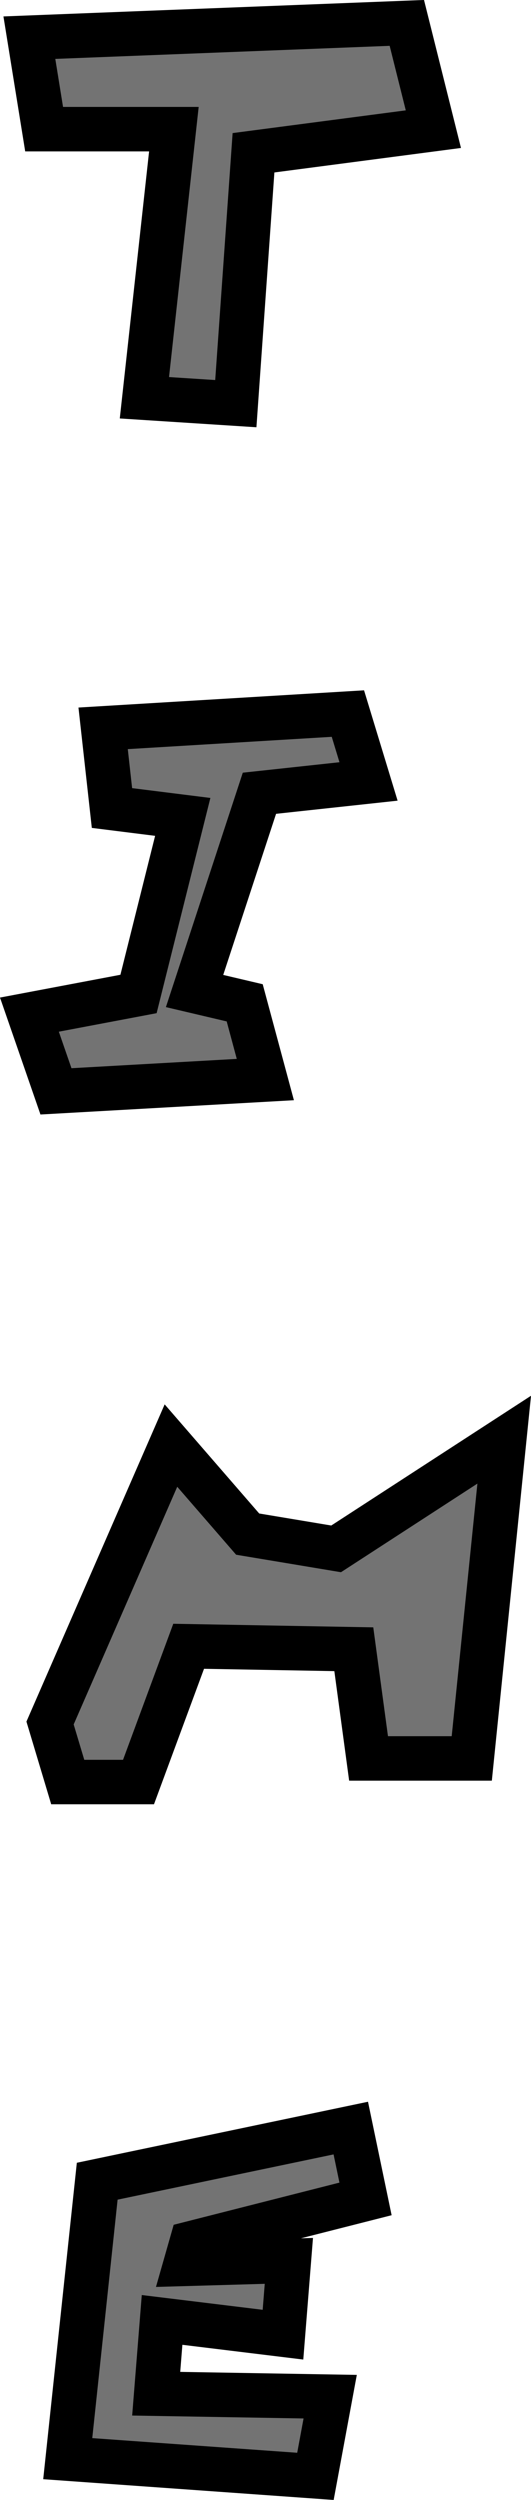 <svg version="1.1" xmlns="http://www.w3.org/2000/svg" xmlns:xlink="http://www.w3.org/1999/xlink" width="23.902" height="112.433" viewBox="0,0,23.902,112.433"><g transform="translate(-214.448,-158.123)"><g data-paper-data="{&quot;isPaintingLayer&quot;:true}" fill="#737373" fill-rule="nonzero" stroke="#000000" stroke-width="2" stroke-linecap="round" stroke-linejoin="miter" stroke-miterlimit="10" stroke-dasharray="" stroke-dashoffset="0" style="mix-blend-mode: normal"><path d="M220.948,176.012l4.115,0.265l0.796,-11.283l8.097,-1.062l-1.195,-4.779l-16.991,0.664l0.664,4.115h5.841z"/><path d="M222.674,194.862l-1.991,7.964l-4.911,0.929l1.195,3.451l9.425,-0.531l-0.929,-3.451l-2.257,-0.531l2.92,-8.894l4.911,-0.531l-0.929,-3.053l-11.018,0.664l0.398,3.584z"/><path d="M222.143,223.136l-5.442,12.478l0.796,2.655h3.186l2.257,-6.106l7.434,0.133l0.664,4.911h4.646l1.46,-14.336l-7.566,4.911l-3.982,-0.664z"/><path d="M218.824,256.221l-1.327,12.478l11.15,0.796l0.664,-3.584l-7.832,-0.133l0.265,-3.319l5.442,0.664l0.265,-3.319l-4.646,0.133l0.265,-0.929l7.832,-1.991l-0.664,-3.186z"/></g></g></svg>